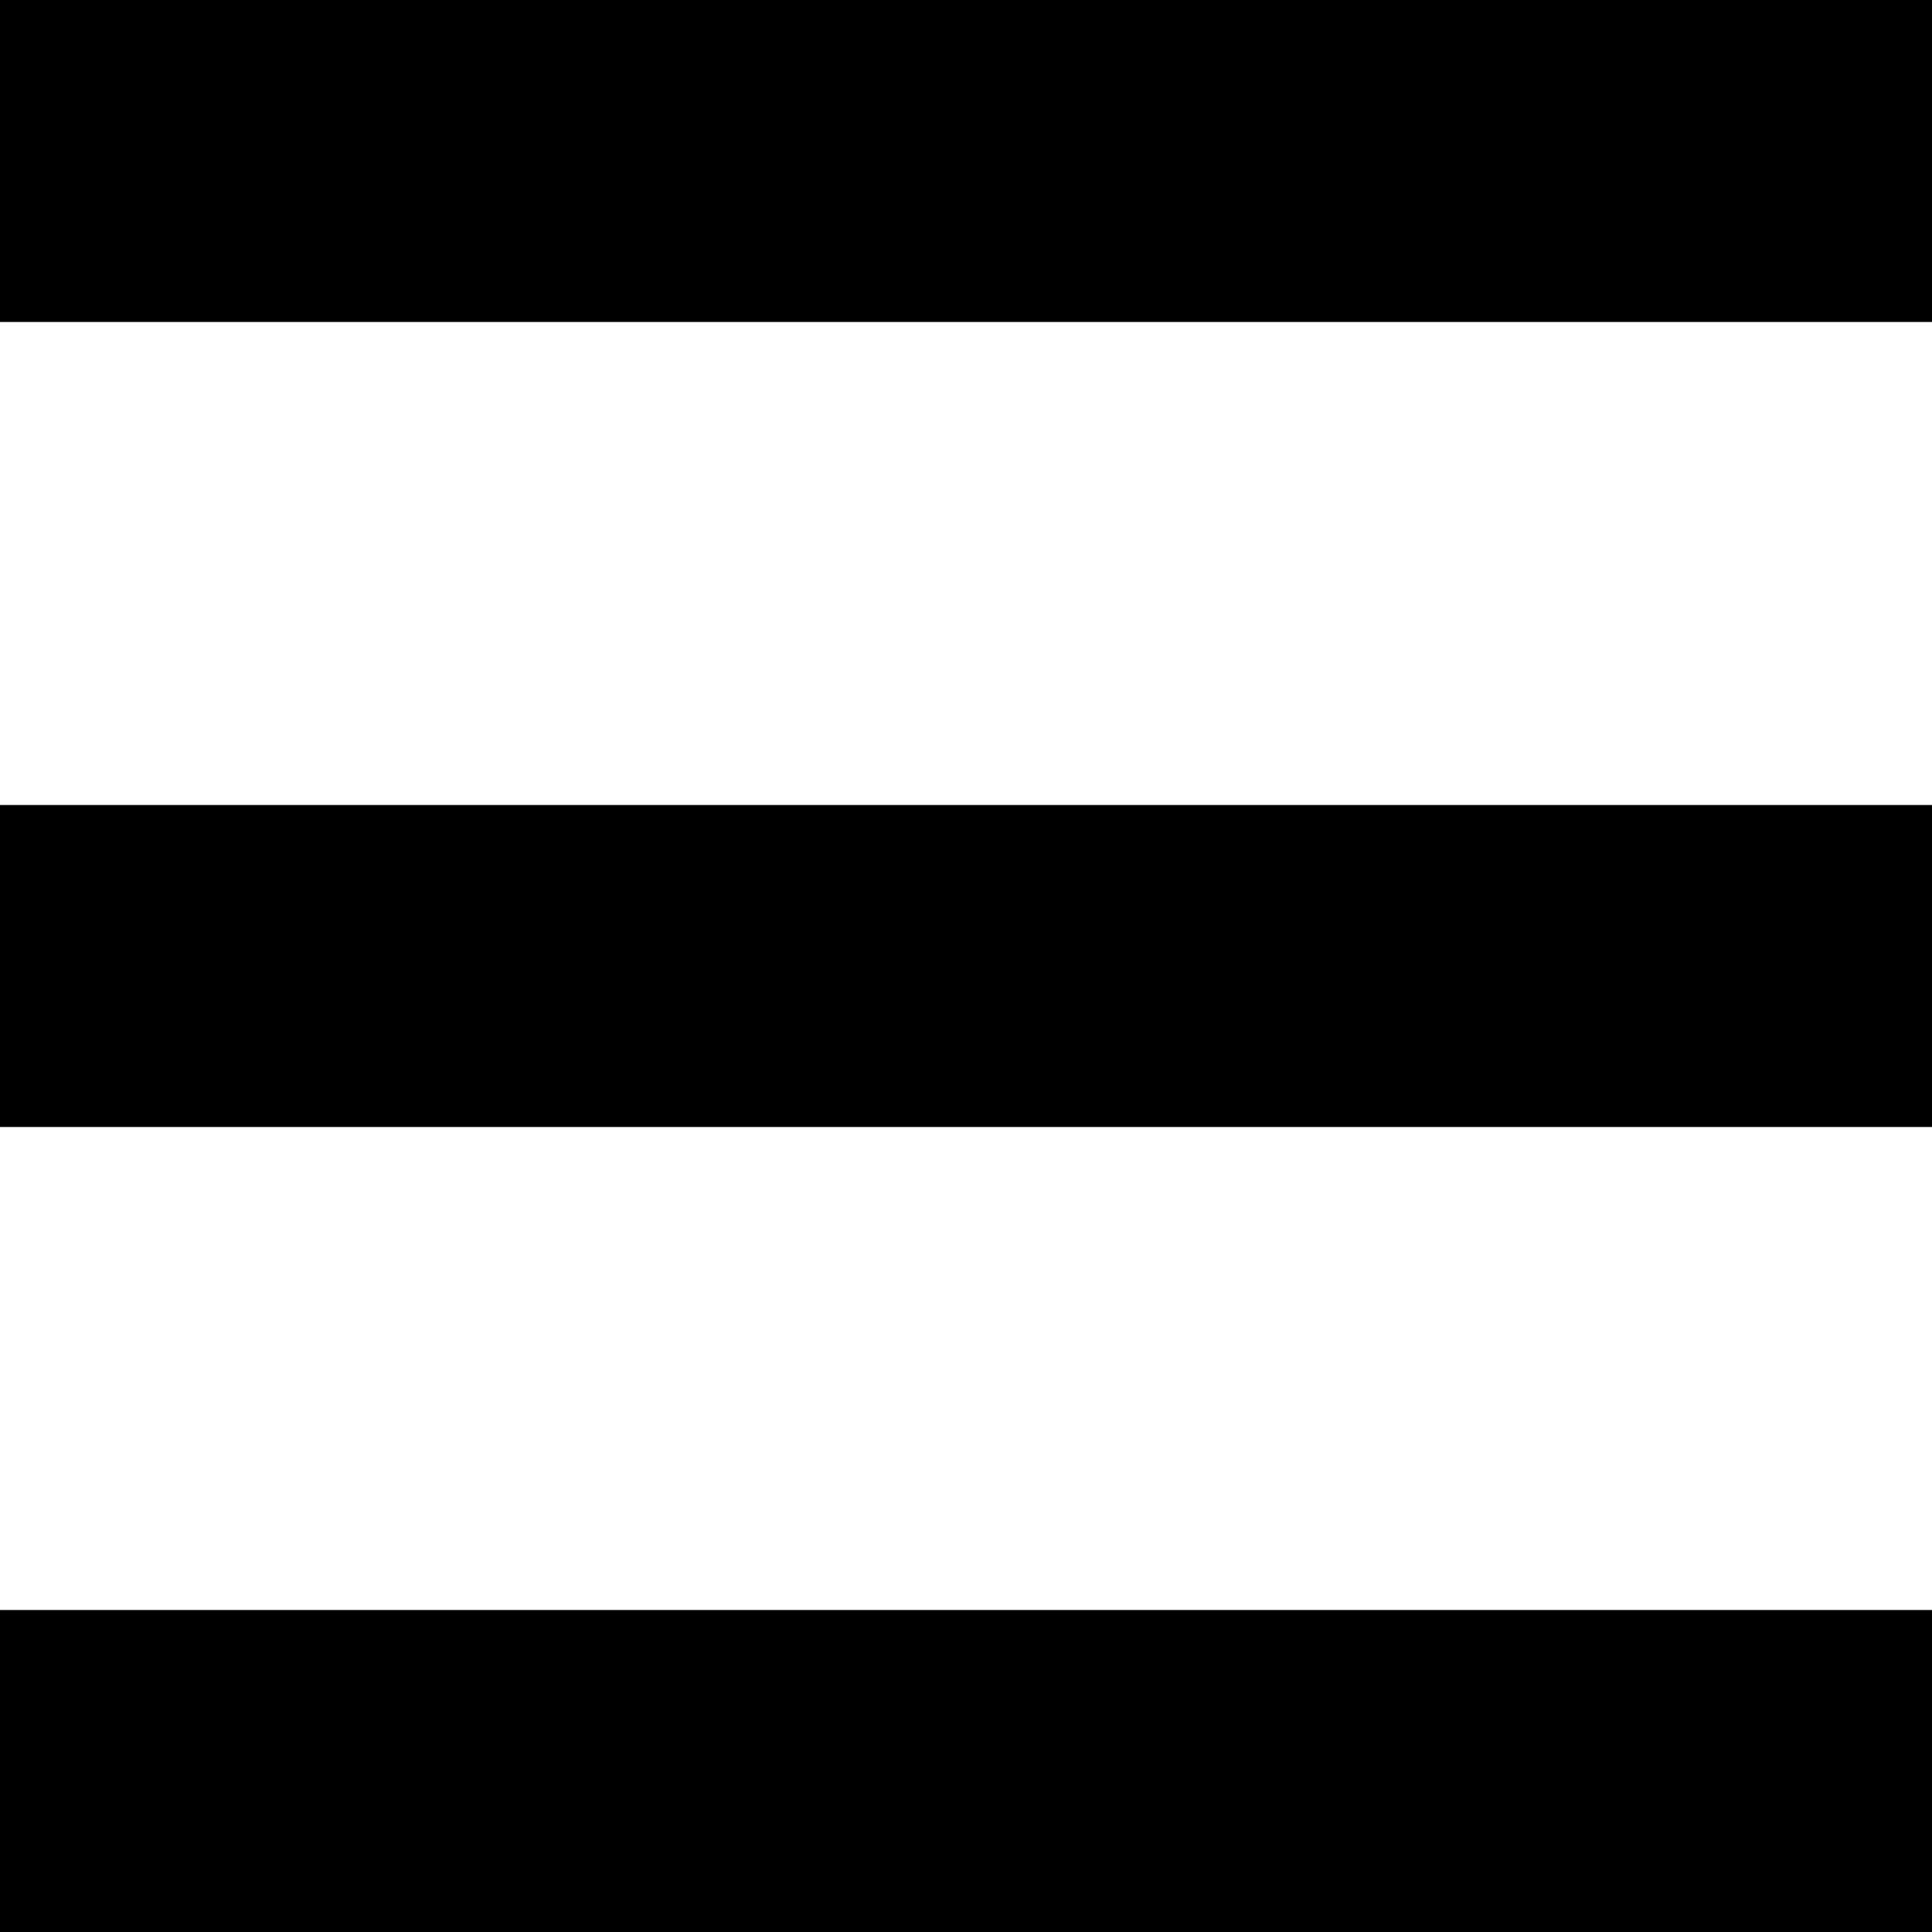 <svg width="80" height="80" viewBox="0 0 80 80" fill="none" xmlns="http://www.w3.org/2000/svg">
<path d="M0 0H80V13.333H0V0ZM0 33.333H80V46.667H0V33.333ZM0 66.667H80V80H0V66.667Z" fill="black"/>
</svg>

